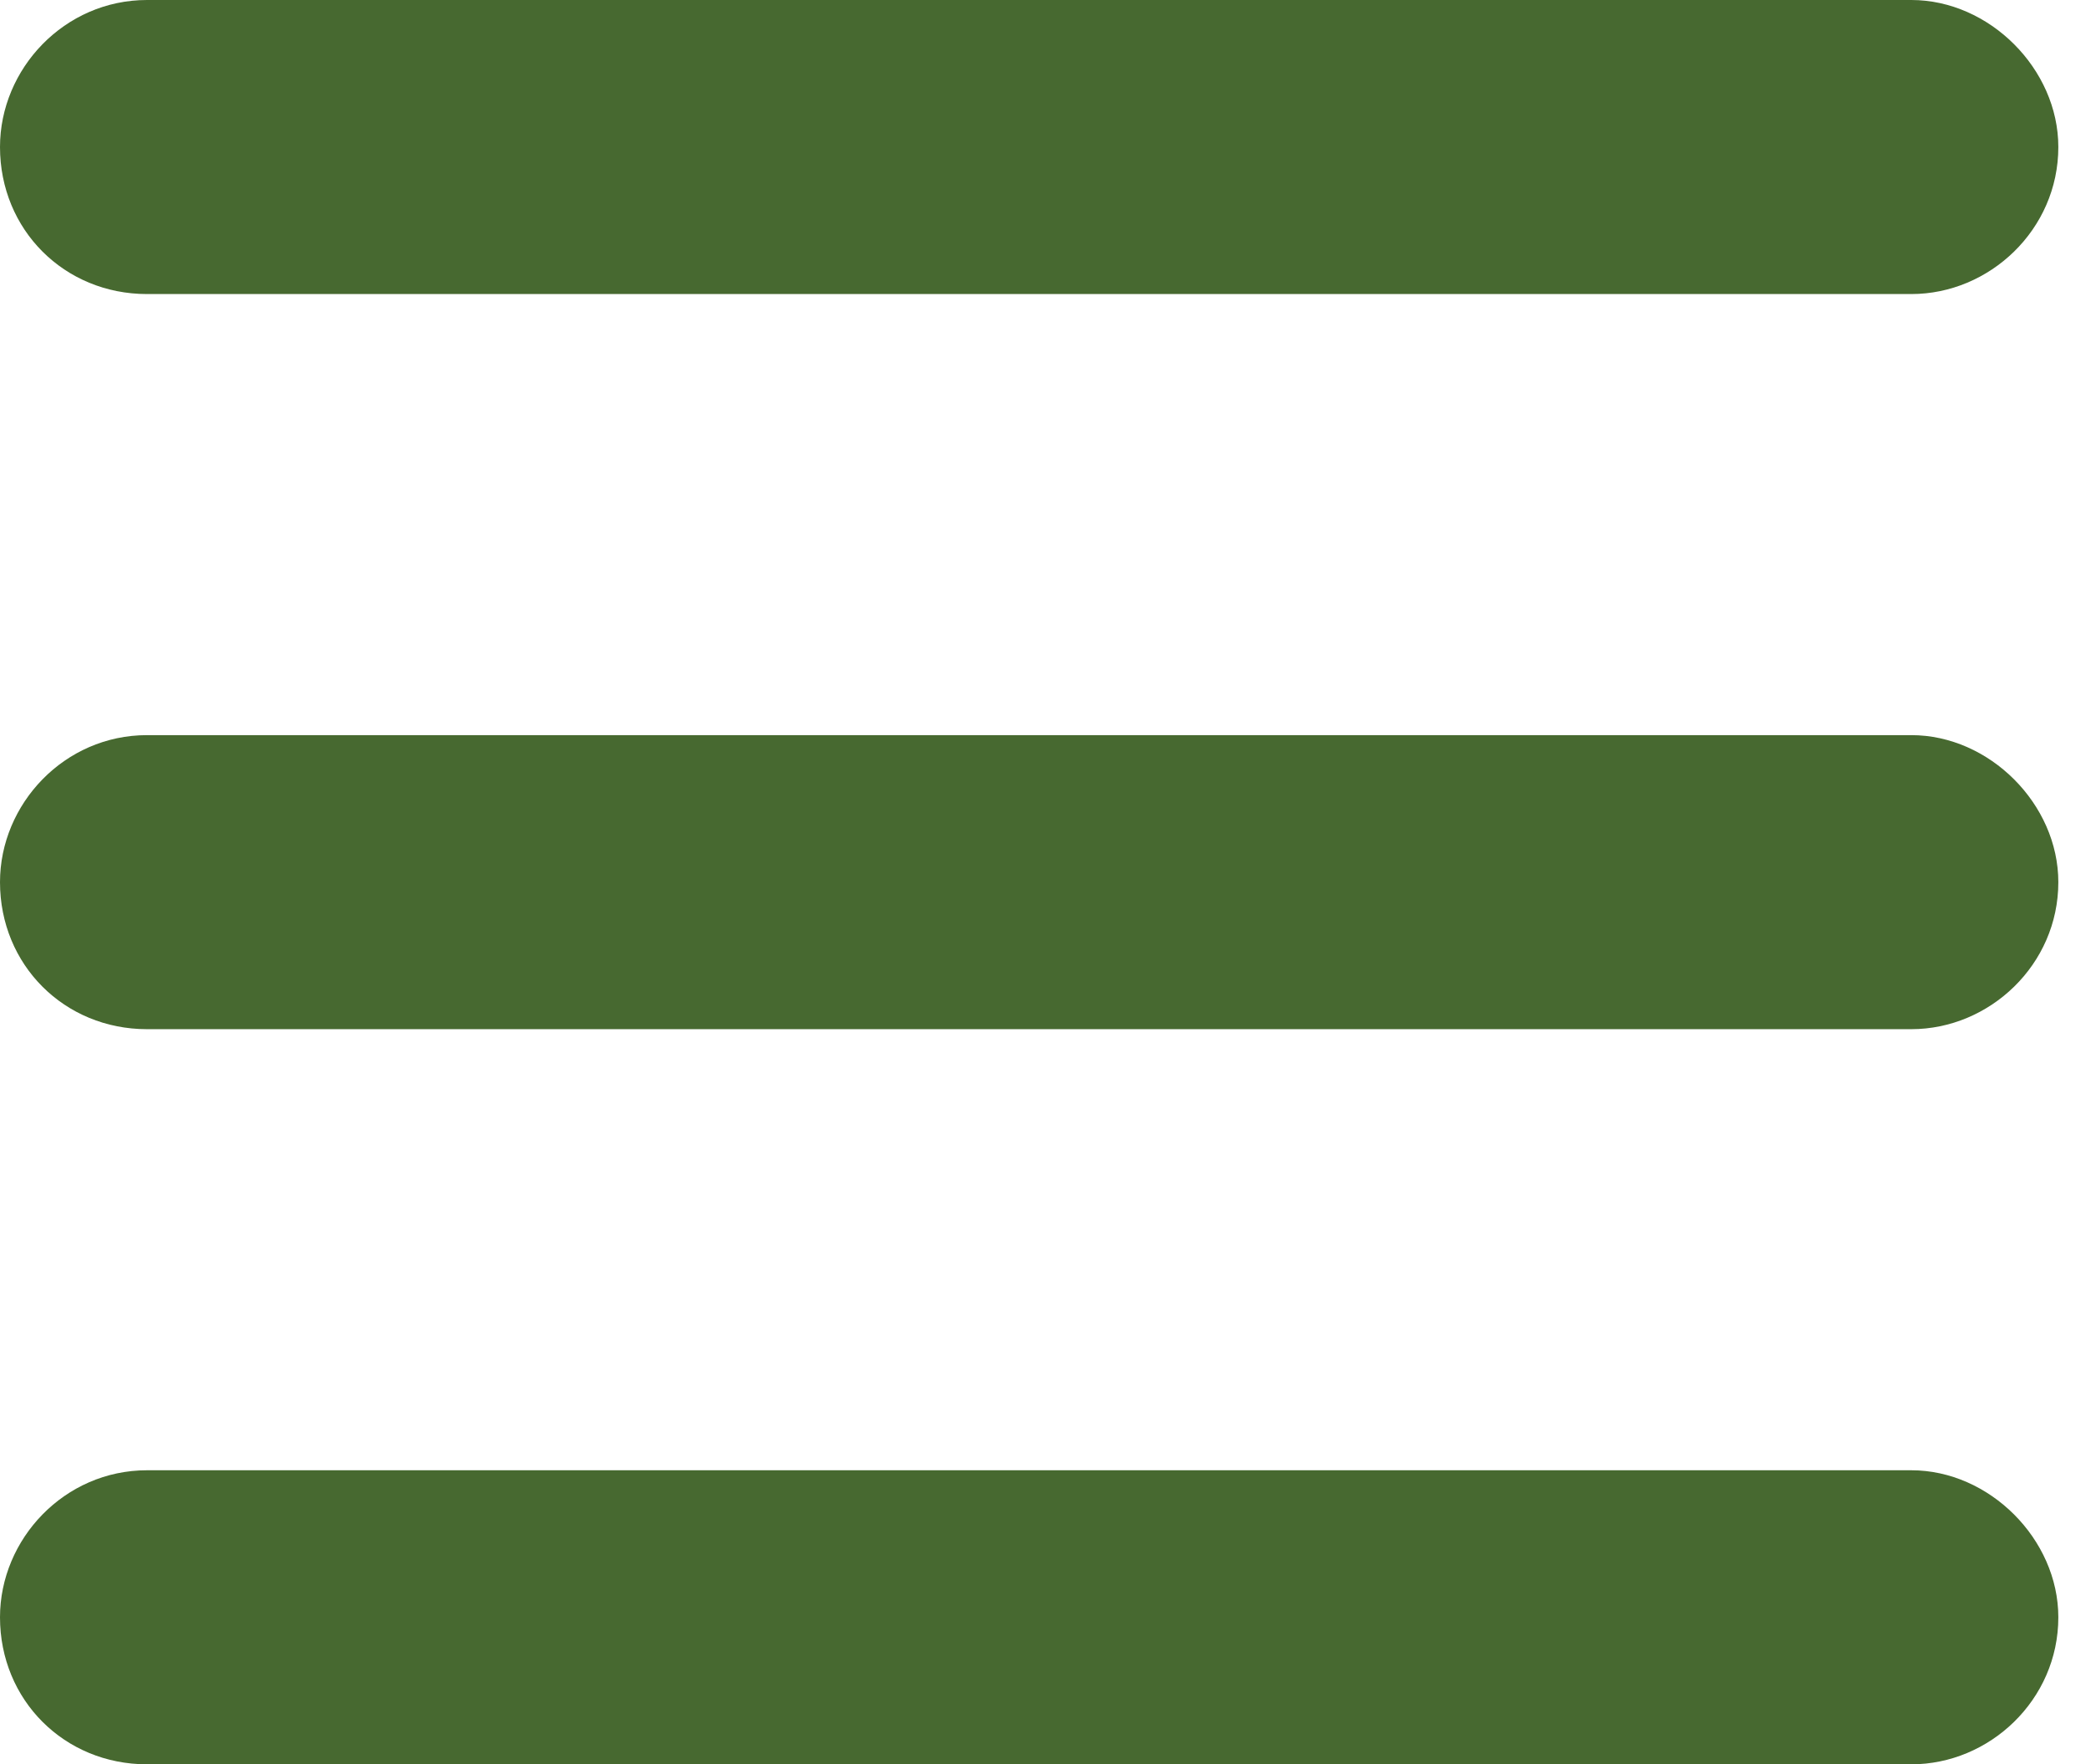 <svg width="32" height="27" viewBox="0 0 32 27" fill="none" xmlns="http://www.w3.org/2000/svg">
<path d="M0 2.25C0 1.055 0.984 0 2.25 0H29.25C30.445 0 31.5 1.055 31.5 2.25C31.5 3.516 30.445 4.5 29.25 4.5H2.25C0.984 4.5 0 3.516 0 2.25ZM0 13.5C0 12.305 0.984 11.25 2.25 11.25H29.25C30.445 11.25 31.5 12.305 31.5 13.5C31.5 14.766 30.445 15.75 29.25 15.75H2.25C0.984 15.75 0 14.766 0 13.5ZM29.25 27H2.25C0.984 27 0 26.016 0 24.75C0 23.555 0.984 22.5 2.25 22.5H29.25C30.445 22.5 31.5 23.555 31.5 24.75C31.5 26.016 30.445 27 29.25 27Z" fill="#476930"/>
</svg>
